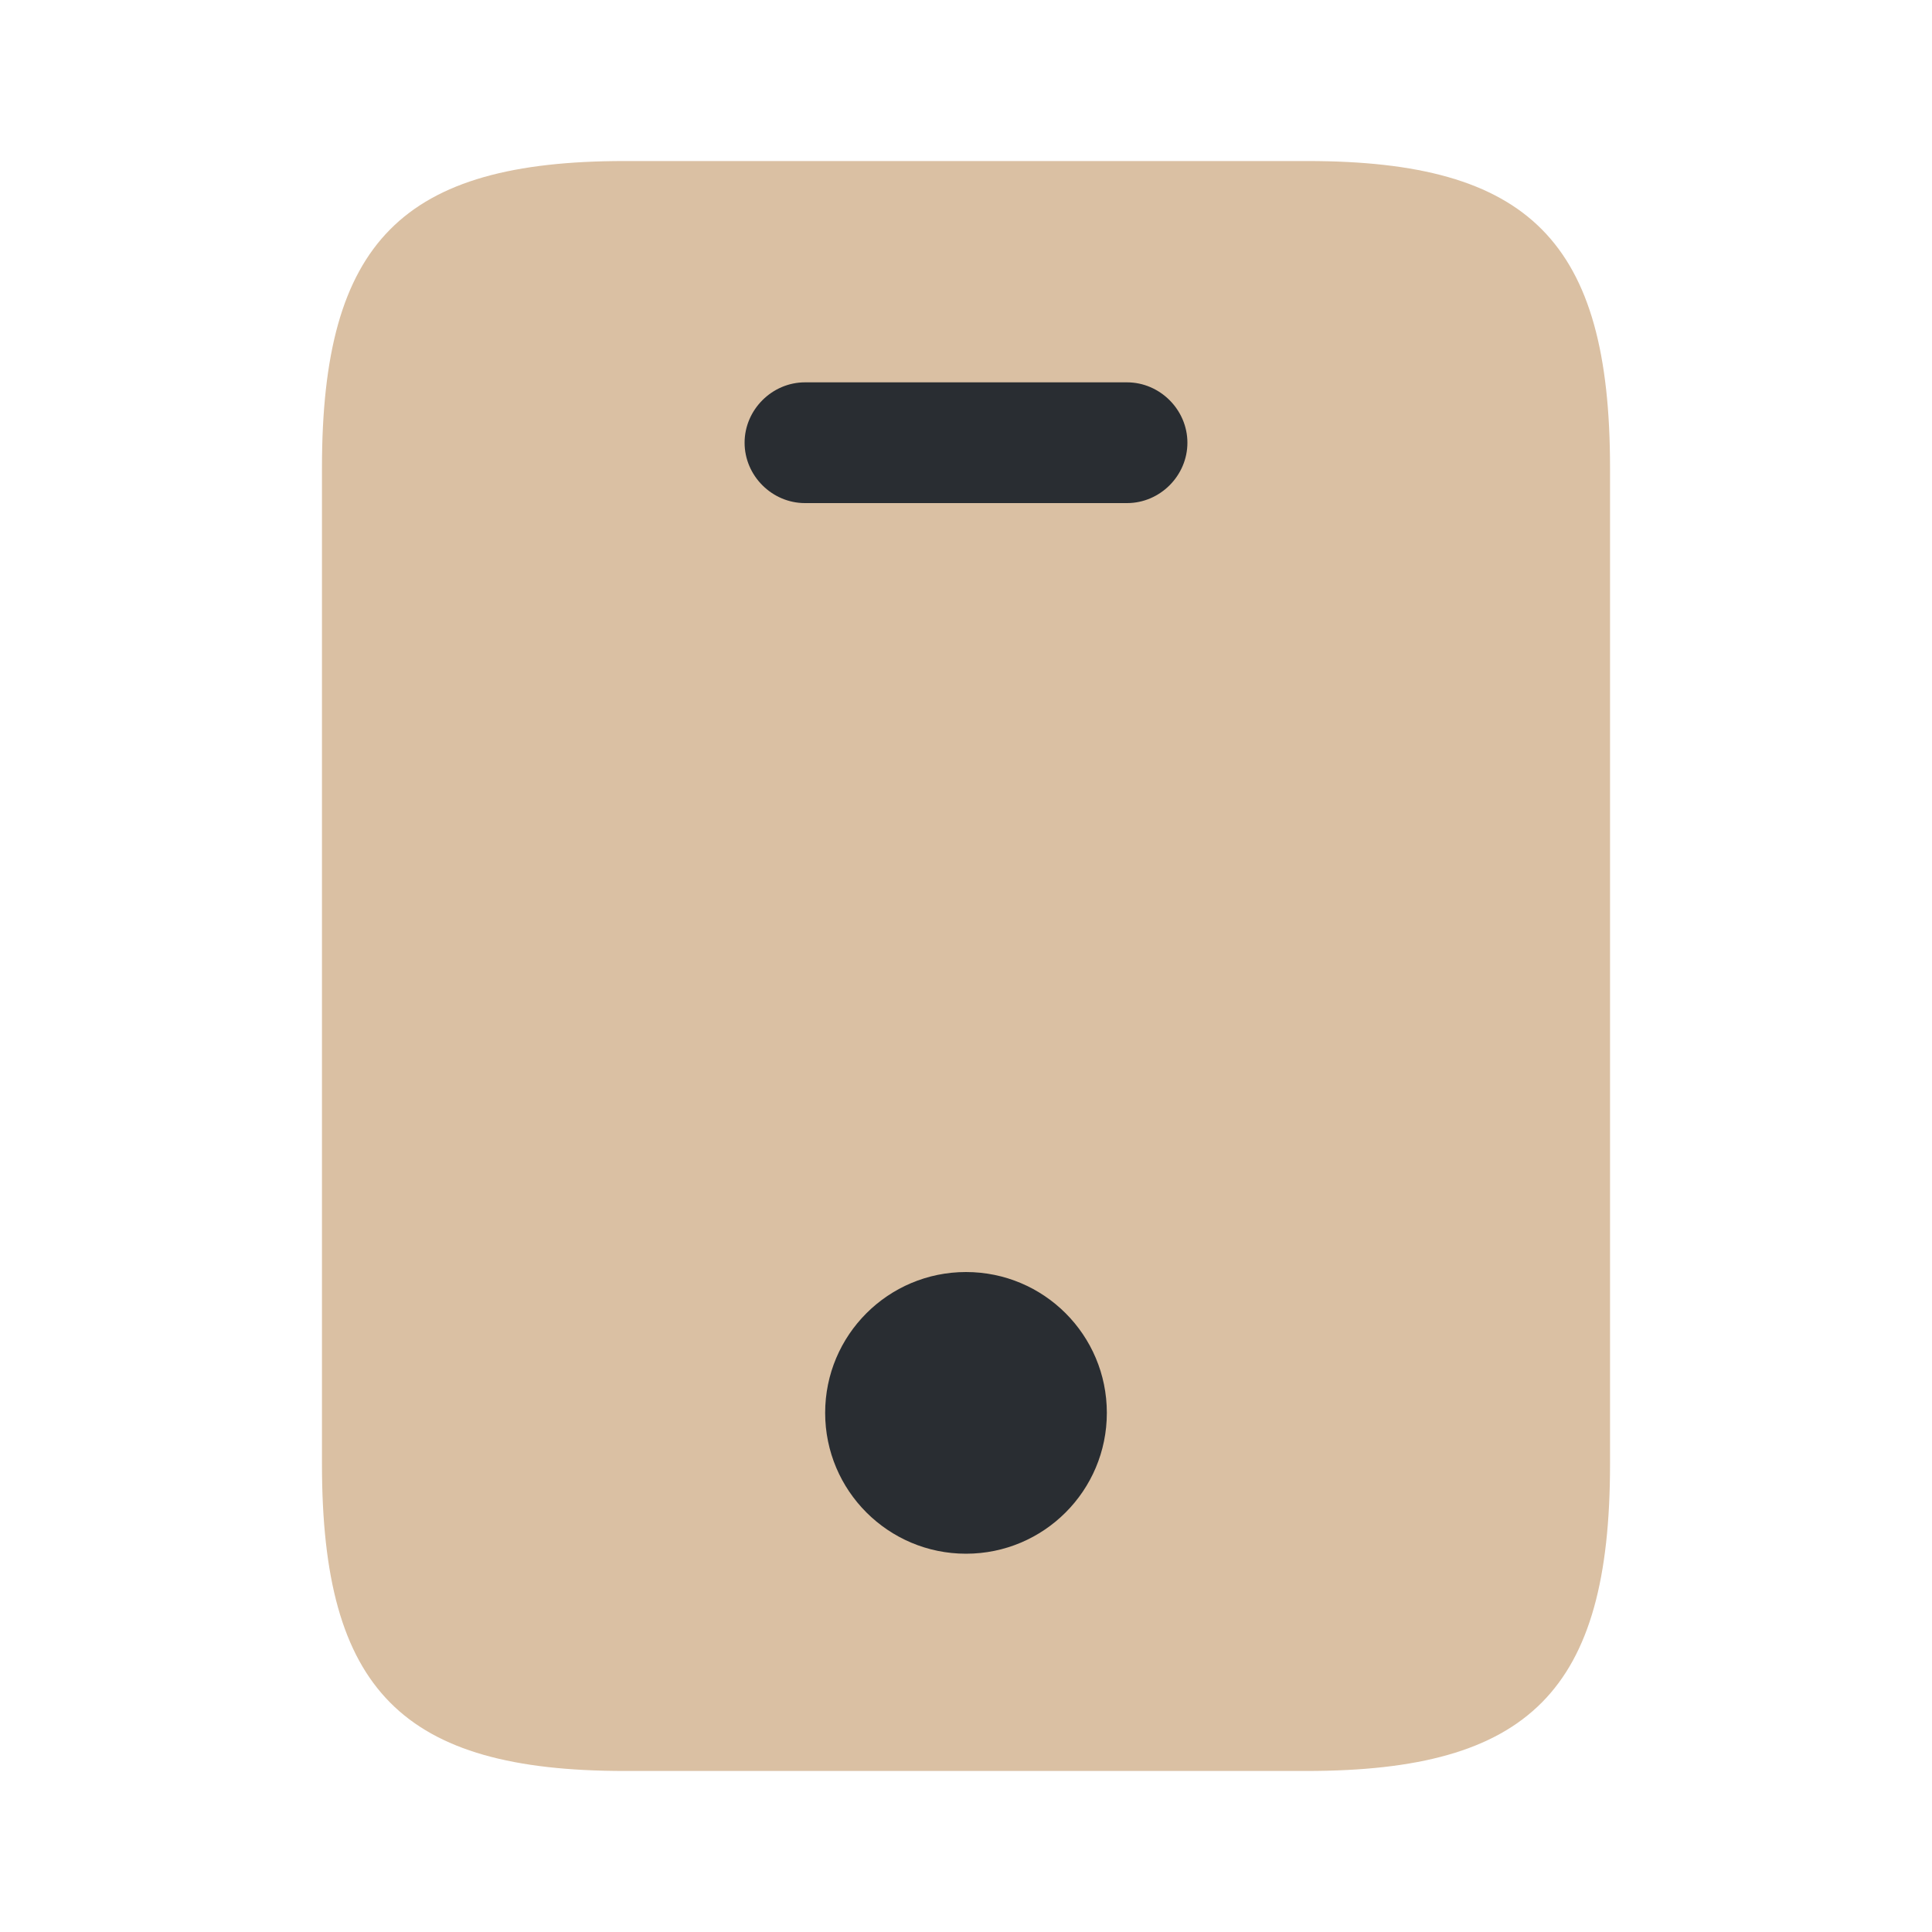 <svg width="20" height="20" viewBox="0 0 20 20" fill="none" xmlns="http://www.w3.org/2000/svg">
<path d="M13.533 1.667H6.467C4.167 1.667 3.333 2.5 3.333 4.841V15.158C3.333 17.5 4.167 18.333 6.467 18.333H13.525C15.833 18.333 16.667 17.5 16.667 15.158V4.841C16.667 2.5 15.833 1.667 13.533 1.667Z" fill="#DAC0A3"/>
<path d="M11.667 5.208H8.333C7.992 5.208 7.708 4.925 7.708 4.583C7.708 4.242 7.992 3.958 8.333 3.958H11.667C12.008 3.958 12.292 4.242 12.292 4.583C12.292 4.925 12.008 5.208 11.667 5.208Z" fill="#292D32"/>
<path d="M10 16.084C10.806 16.084 11.458 15.431 11.458 14.626C11.458 13.82 10.806 13.168 10 13.168C9.195 13.168 8.542 13.82 8.542 14.626C8.542 15.431 9.195 16.084 10 16.084Z" fill="#292D32"/>
</svg>

